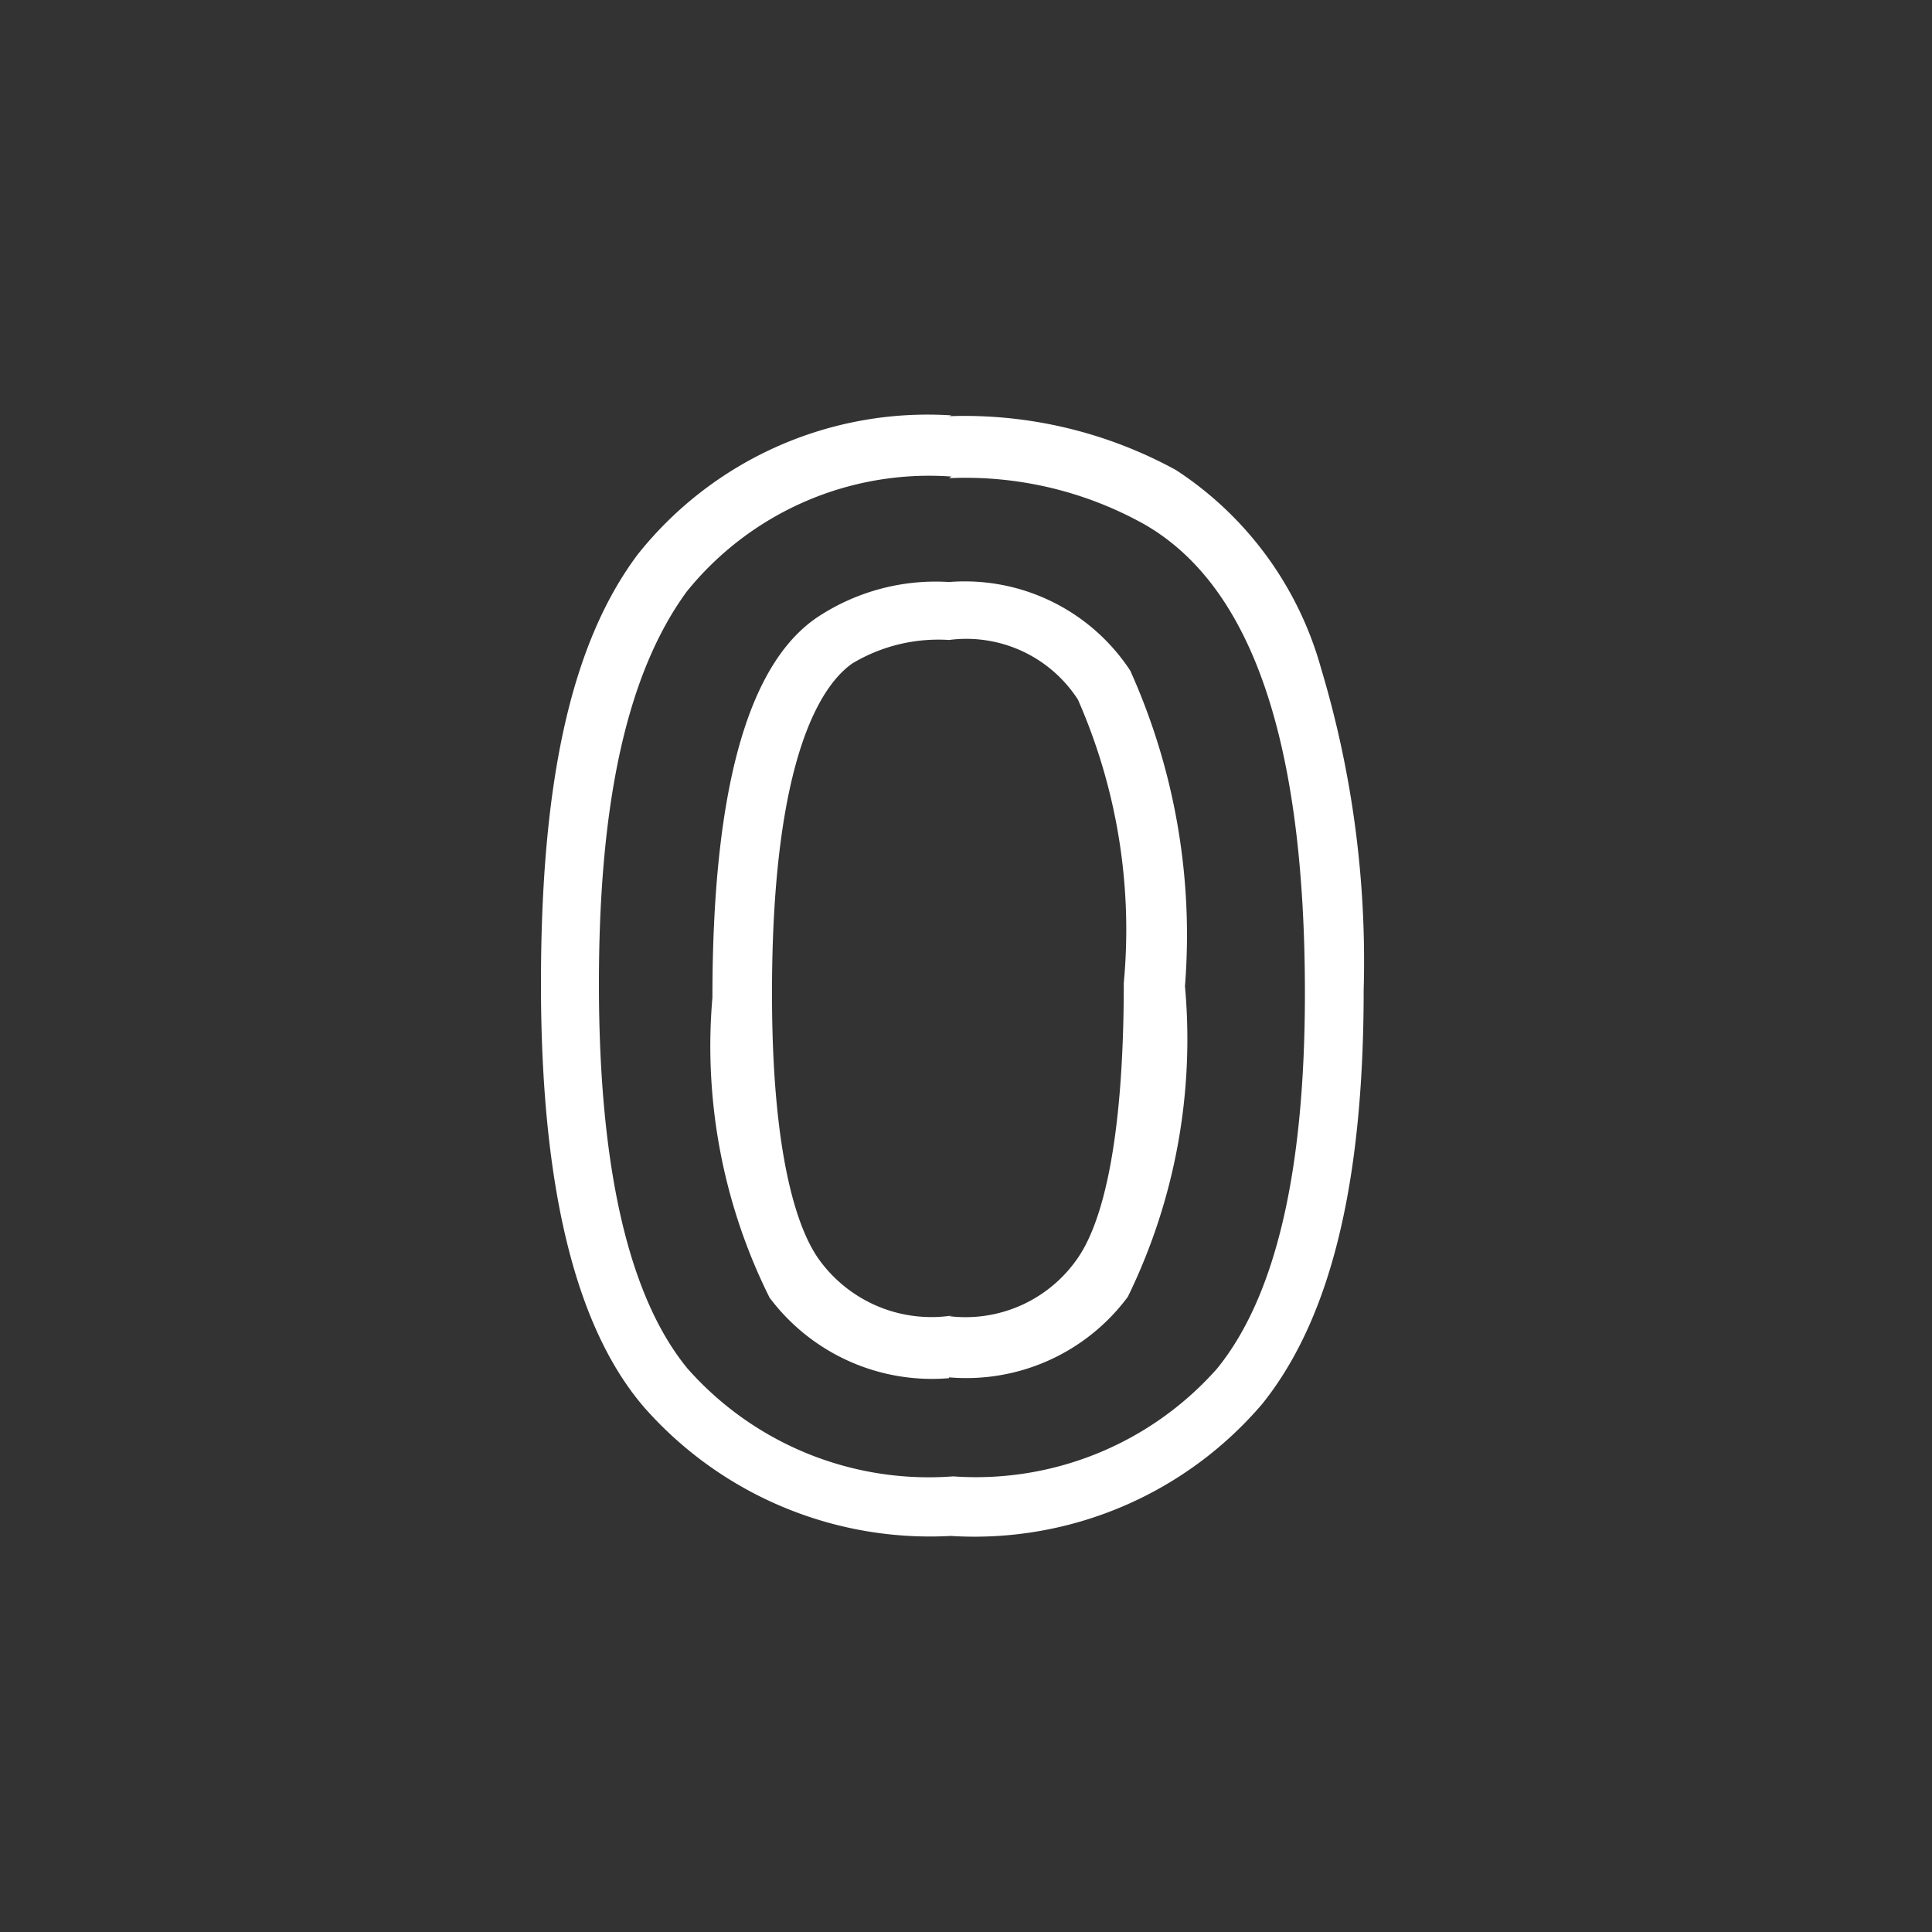 <svg id="Layer_1" data-name="Layer 1" xmlns="http://www.w3.org/2000/svg" viewBox="0 0 24 24"><rect x="0" y="0" width="24" height="24" fill="#333333" stroke="none"/><defs><style>.cls-1{fill:none;}.cls-2{fill:#fff;}</style></defs><g id="classic_ArrowDown"><g id="Group_170154" data-name="Group 170154"><rect id="Rectangle_626163" data-name="Rectangle 626163" class="cls-1" x="2.88" y="2.88" width="18.24" height="18.24"/><g id="Path_76028" data-name="Path 76028"><path class="cls-1" d="M11.82,5.92a4.65,4.65,0,0,1,2.42.57c1.32.77,2,2.72,2,5.83,0,2.2-.36,3.76-1.09,4.66a4,4,0,0,1-3.28,1.36A4,4,0,0,1,8.54,17c-.73-.89-1.1-2.49-1.1-4.78S7.8,8.31,8.53,7.35A3.85,3.85,0,0,1,11.82,5.92Zm0,1.26a2.71,2.71,0,0,0-1.64.44c-.87.59-1.3,2.17-1.3,4.72a7,7,0,0,0,.71,3.73,2.51,2.51,0,0,0,2.23,1,2.49,2.49,0,0,0,2.22-1,7.29,7.29,0,0,0,.71-3.86,8,8,0,0,0-.68-3.92A2.44,2.44,0,0,0,11.84,7.18Z"/><path class="cls-2" d="M11.82,5.92A3.87,3.87,0,0,0,8.53,7.35c-.73,1-1.09,2.58-1.09,4.87s.37,3.89,1.1,4.78a4,4,0,0,0,3.3,1.34A4,4,0,0,0,15.12,17c.73-.9,1.09-2.46,1.09-4.66,0-3.11-.65-5.06-2-5.83a4.56,4.56,0,0,0-2.42-.57m0,11.18a2.52,2.52,0,0,1-2.23-1,7,7,0,0,1-.71-3.73c0-2.55.43-4.13,1.3-4.72a2.66,2.66,0,0,1,1.64-.44,2.46,2.46,0,0,1,2.25,1.1,8,8,0,0,1,.68,3.92,7.29,7.29,0,0,1-.71,3.86,2.5,2.5,0,0,1-2.22,1m0-11.94a5.47,5.47,0,0,1,2.82.67,4.32,4.32,0,0,1,1.8,2.46,12.65,12.65,0,0,1,.53,4c0,2.4-.41,4.08-1.26,5.14a4.7,4.7,0,0,1-3.87,1.64A4.73,4.73,0,0,1,8,17.48c-.86-1-1.28-2.76-1.28-5.26S7.09,8,7.92,6.89A4.6,4.6,0,0,1,11.82,5.16Zm0,11.18a1.69,1.69,0,0,0,1.59-.71c.27-.38.58-1.29.58-3.43a7.1,7.1,0,0,0-.57-3.52,1.65,1.65,0,0,0-1.6-.74,2.08,2.08,0,0,0-1.2.29h0c-.36.25-1,1.11-1,4.1,0,2,.31,2.92.58,3.3A1.72,1.72,0,0,0,11.84,16.34Z"/></g></g></g></svg>